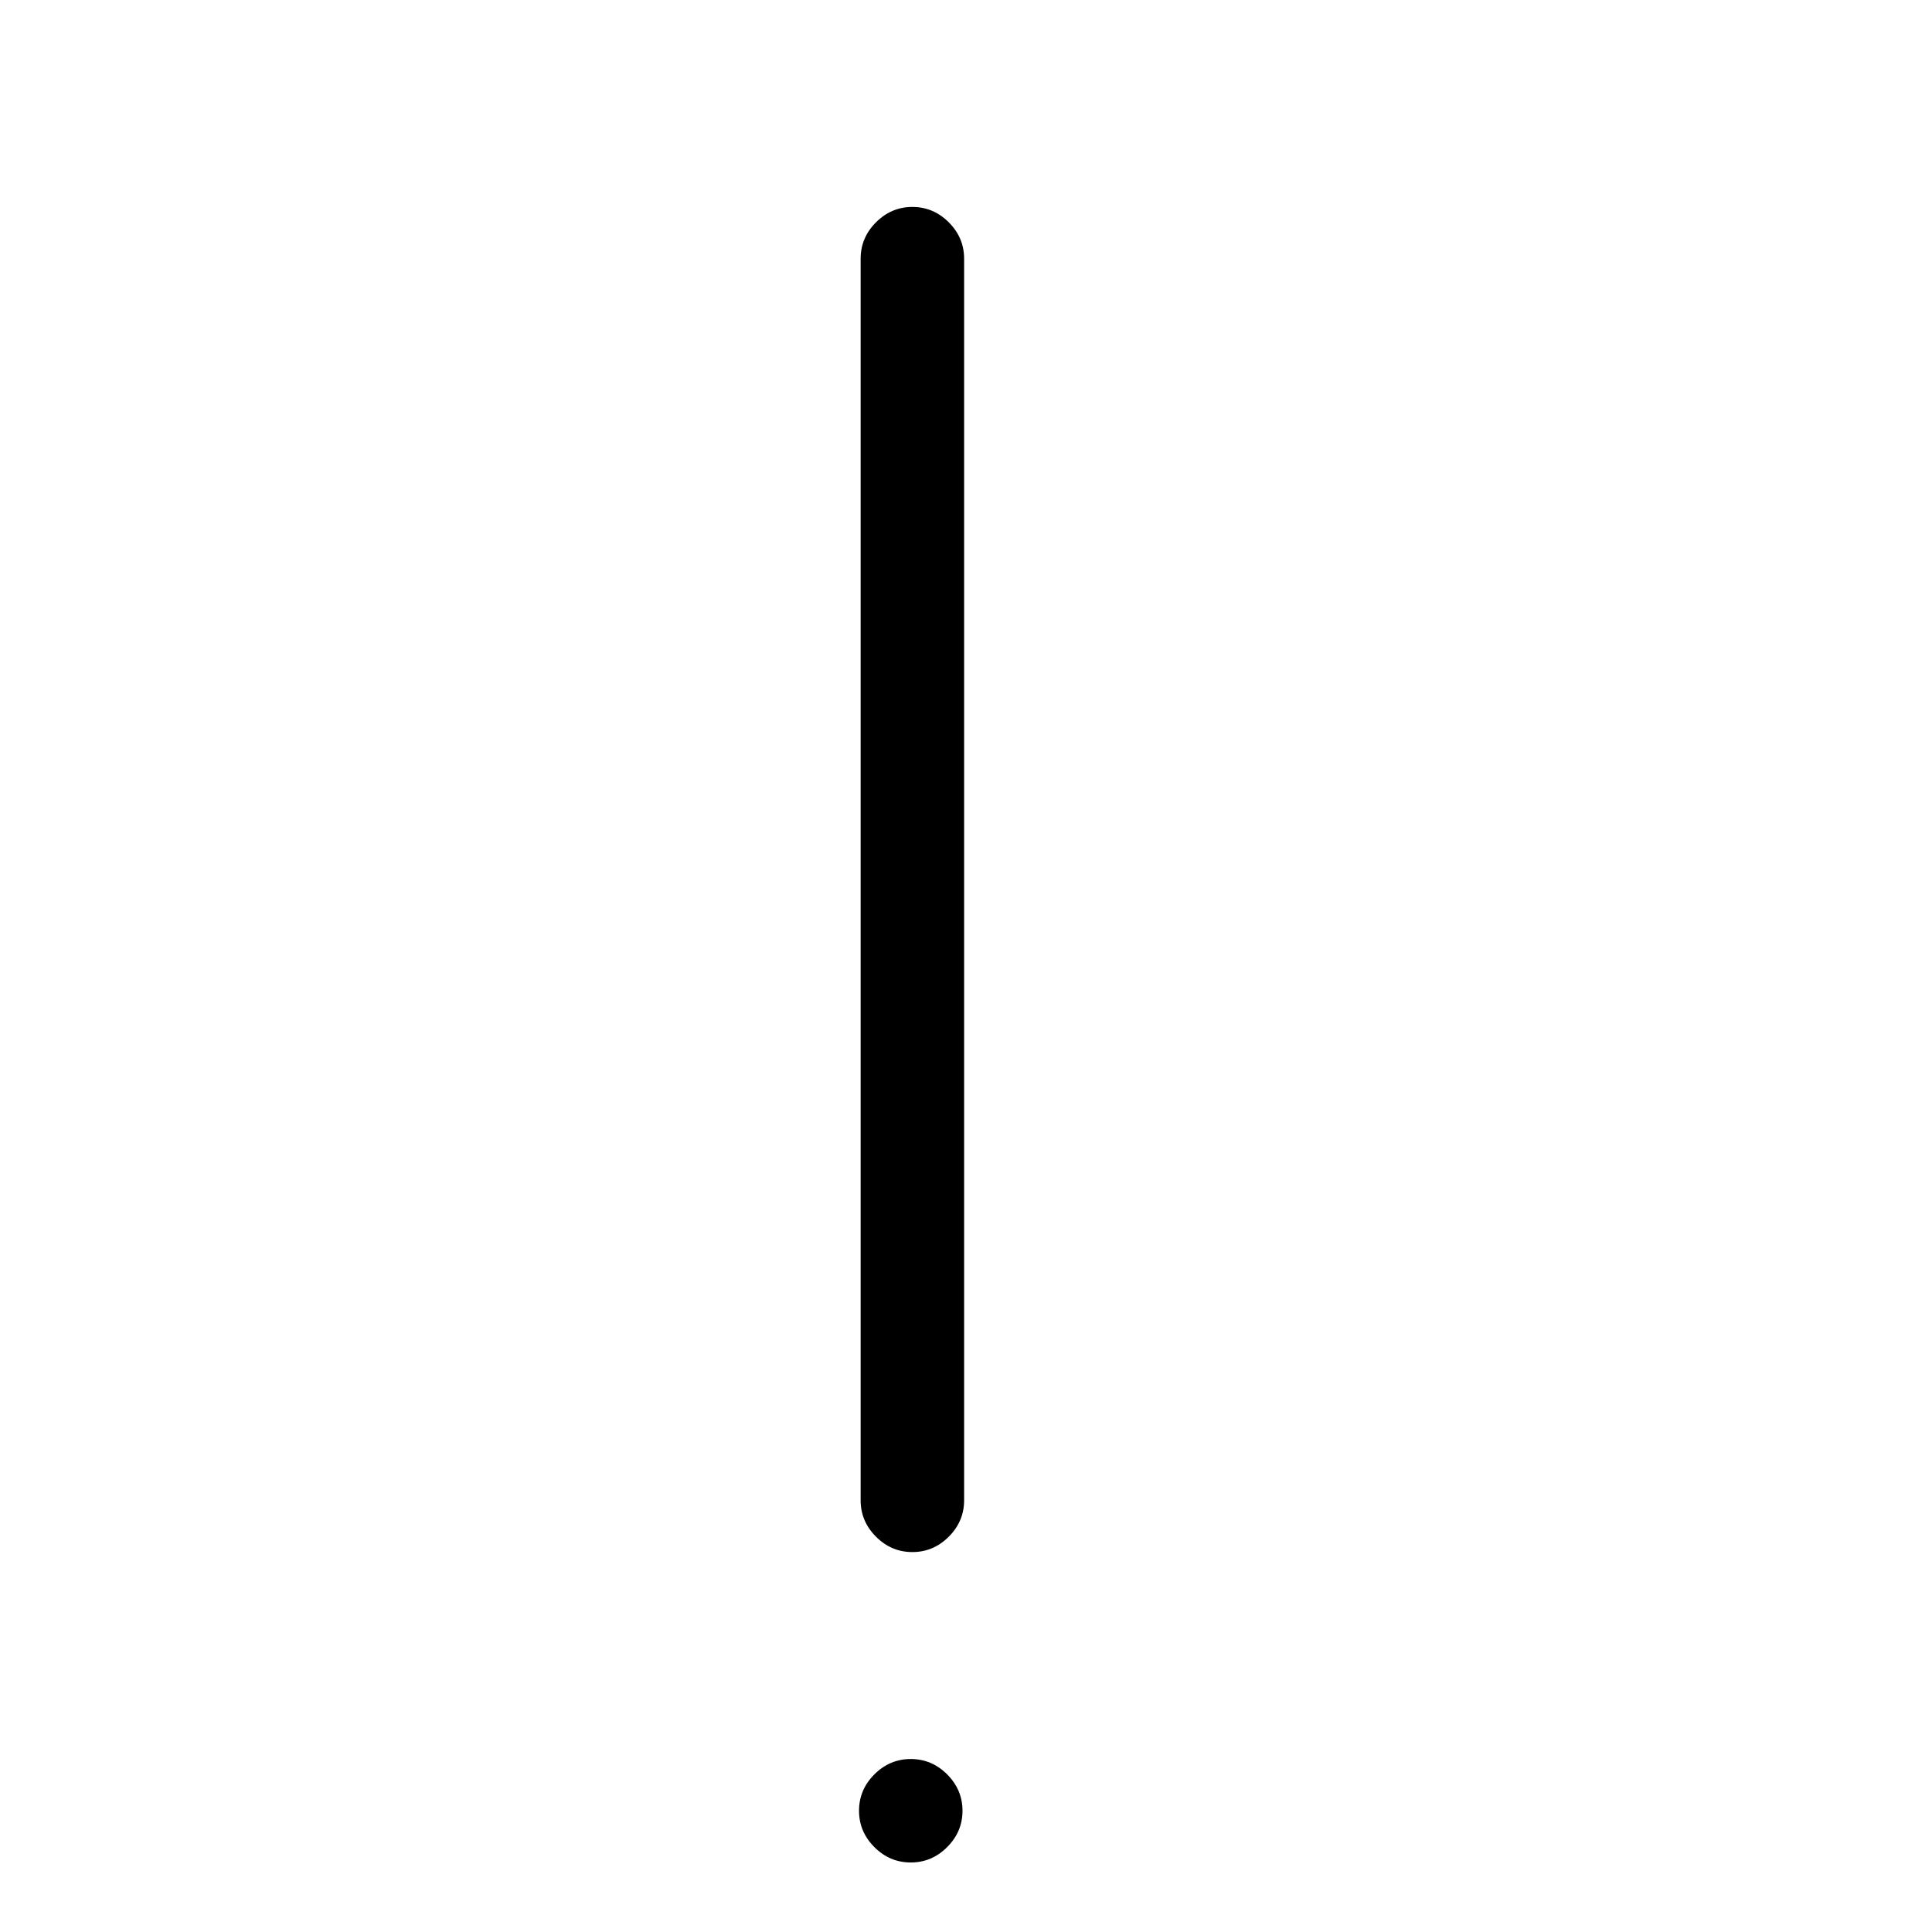 <svg viewBox="0 0 1195 1195" xmlns="http://www.w3.org/2000/svg"><path d="M564.333 960q-13 0-22.5-9.5t-9.5-22.5V160q0-13 9.5-22.5t22.5-9.5 22.5 9.5 9.5 22.5v768q0 13-9.5 22.5t-22.5 9.5zm-1 192q-13 0-22.5-9.5t-9.5-22.5 9.5-22.5 22.5-9.5 22.5 9.5 9.5 22.5-9.5 22.5-22.5 9.5z"/></svg>